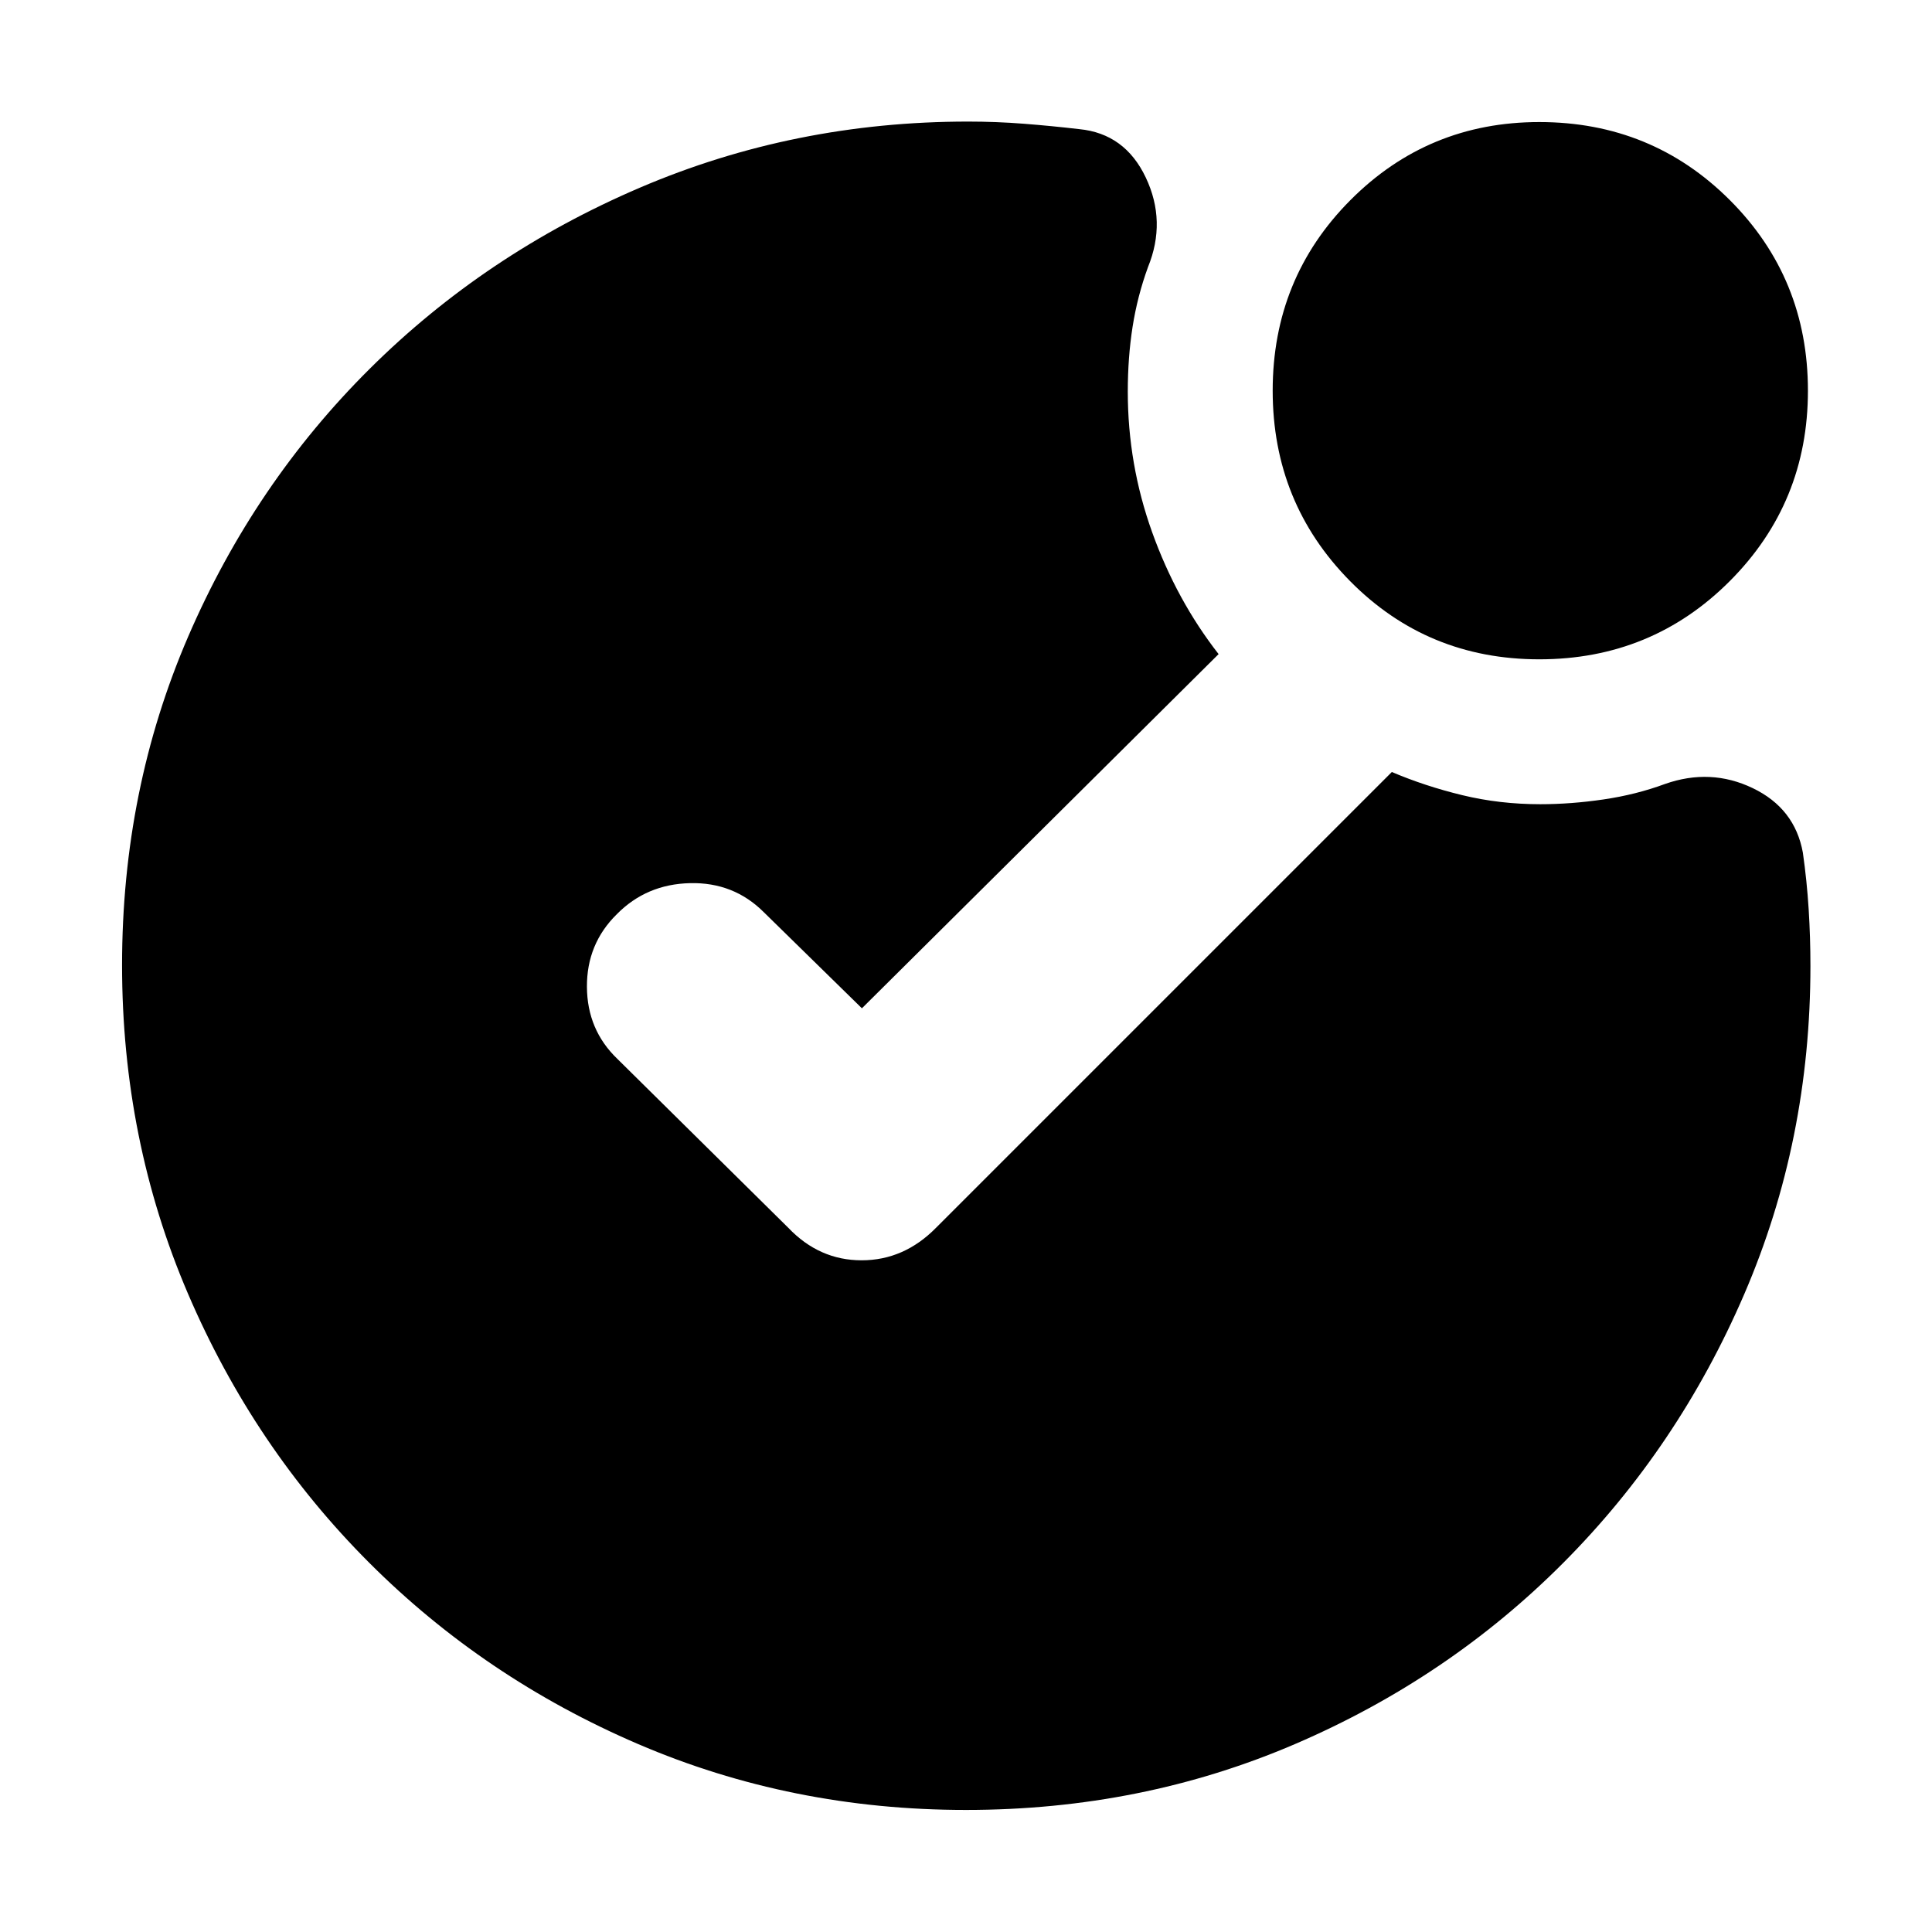 <svg xmlns="http://www.w3.org/2000/svg" height="20" viewBox="0 -960 960 960" width="20"><path d="M480-60.65q-86.73 0-162.98-32.76-76.25-32.76-133.55-90.06-57.3-57.3-90.06-133.69-32.76-76.4-32.76-163.3 0-87.12 32.85-163.22 32.84-76.09 90.29-133.15 57.44-57.07 134.15-89.91 76.72-32.85 163.13-32.85 13.96 0 27.73 1.08 13.76 1.08 27.53 2.68 22.67 2.24 33.01 24.06 10.33 21.81 1.09 44.49-5.28 14.49-7.66 29.7-2.38 15.21-2.38 32.2 0 36.08 12.1 69.83 12.11 33.76 33.03 60.57l-177.24 176-48.74-47.74q-14.95-14.95-36.65-14.45-21.69.5-36.41 15.45-14.96 14.72-14.84 36.08.12 21.36 15.08 35.75l84.93 83.93q15.41 16.2 36.48 16.2 21.07 0 37.02-16.2l226.44-226.43q16.45 7 34.99 11.5 18.55 4.5 38.78 4.5 15.31 0 31.48-2.38 16.16-2.38 30.44-7.66 22.68-8 43.62 2.04 20.94 10.04 24.93 32.06 2 14.03 2.88 28.06.88 14.04.88 28.27 0 86.73-32.85 162.98-32.84 76.25-89.91 133.55-57.06 57.3-133.29 90.06Q567.31-60.65 480-60.65Zm284.87-571.74q-55.66 0-94.07-38.91t-38.41-94.57q0-55.89 38.62-94.69 38.62-38.79 93.86-38.79 55.89 0 94.69 38.79 38.79 38.8 38.79 94.69 0 55.66-38.79 94.57-38.8 38.91-94.69 38.91Z"/></svg>